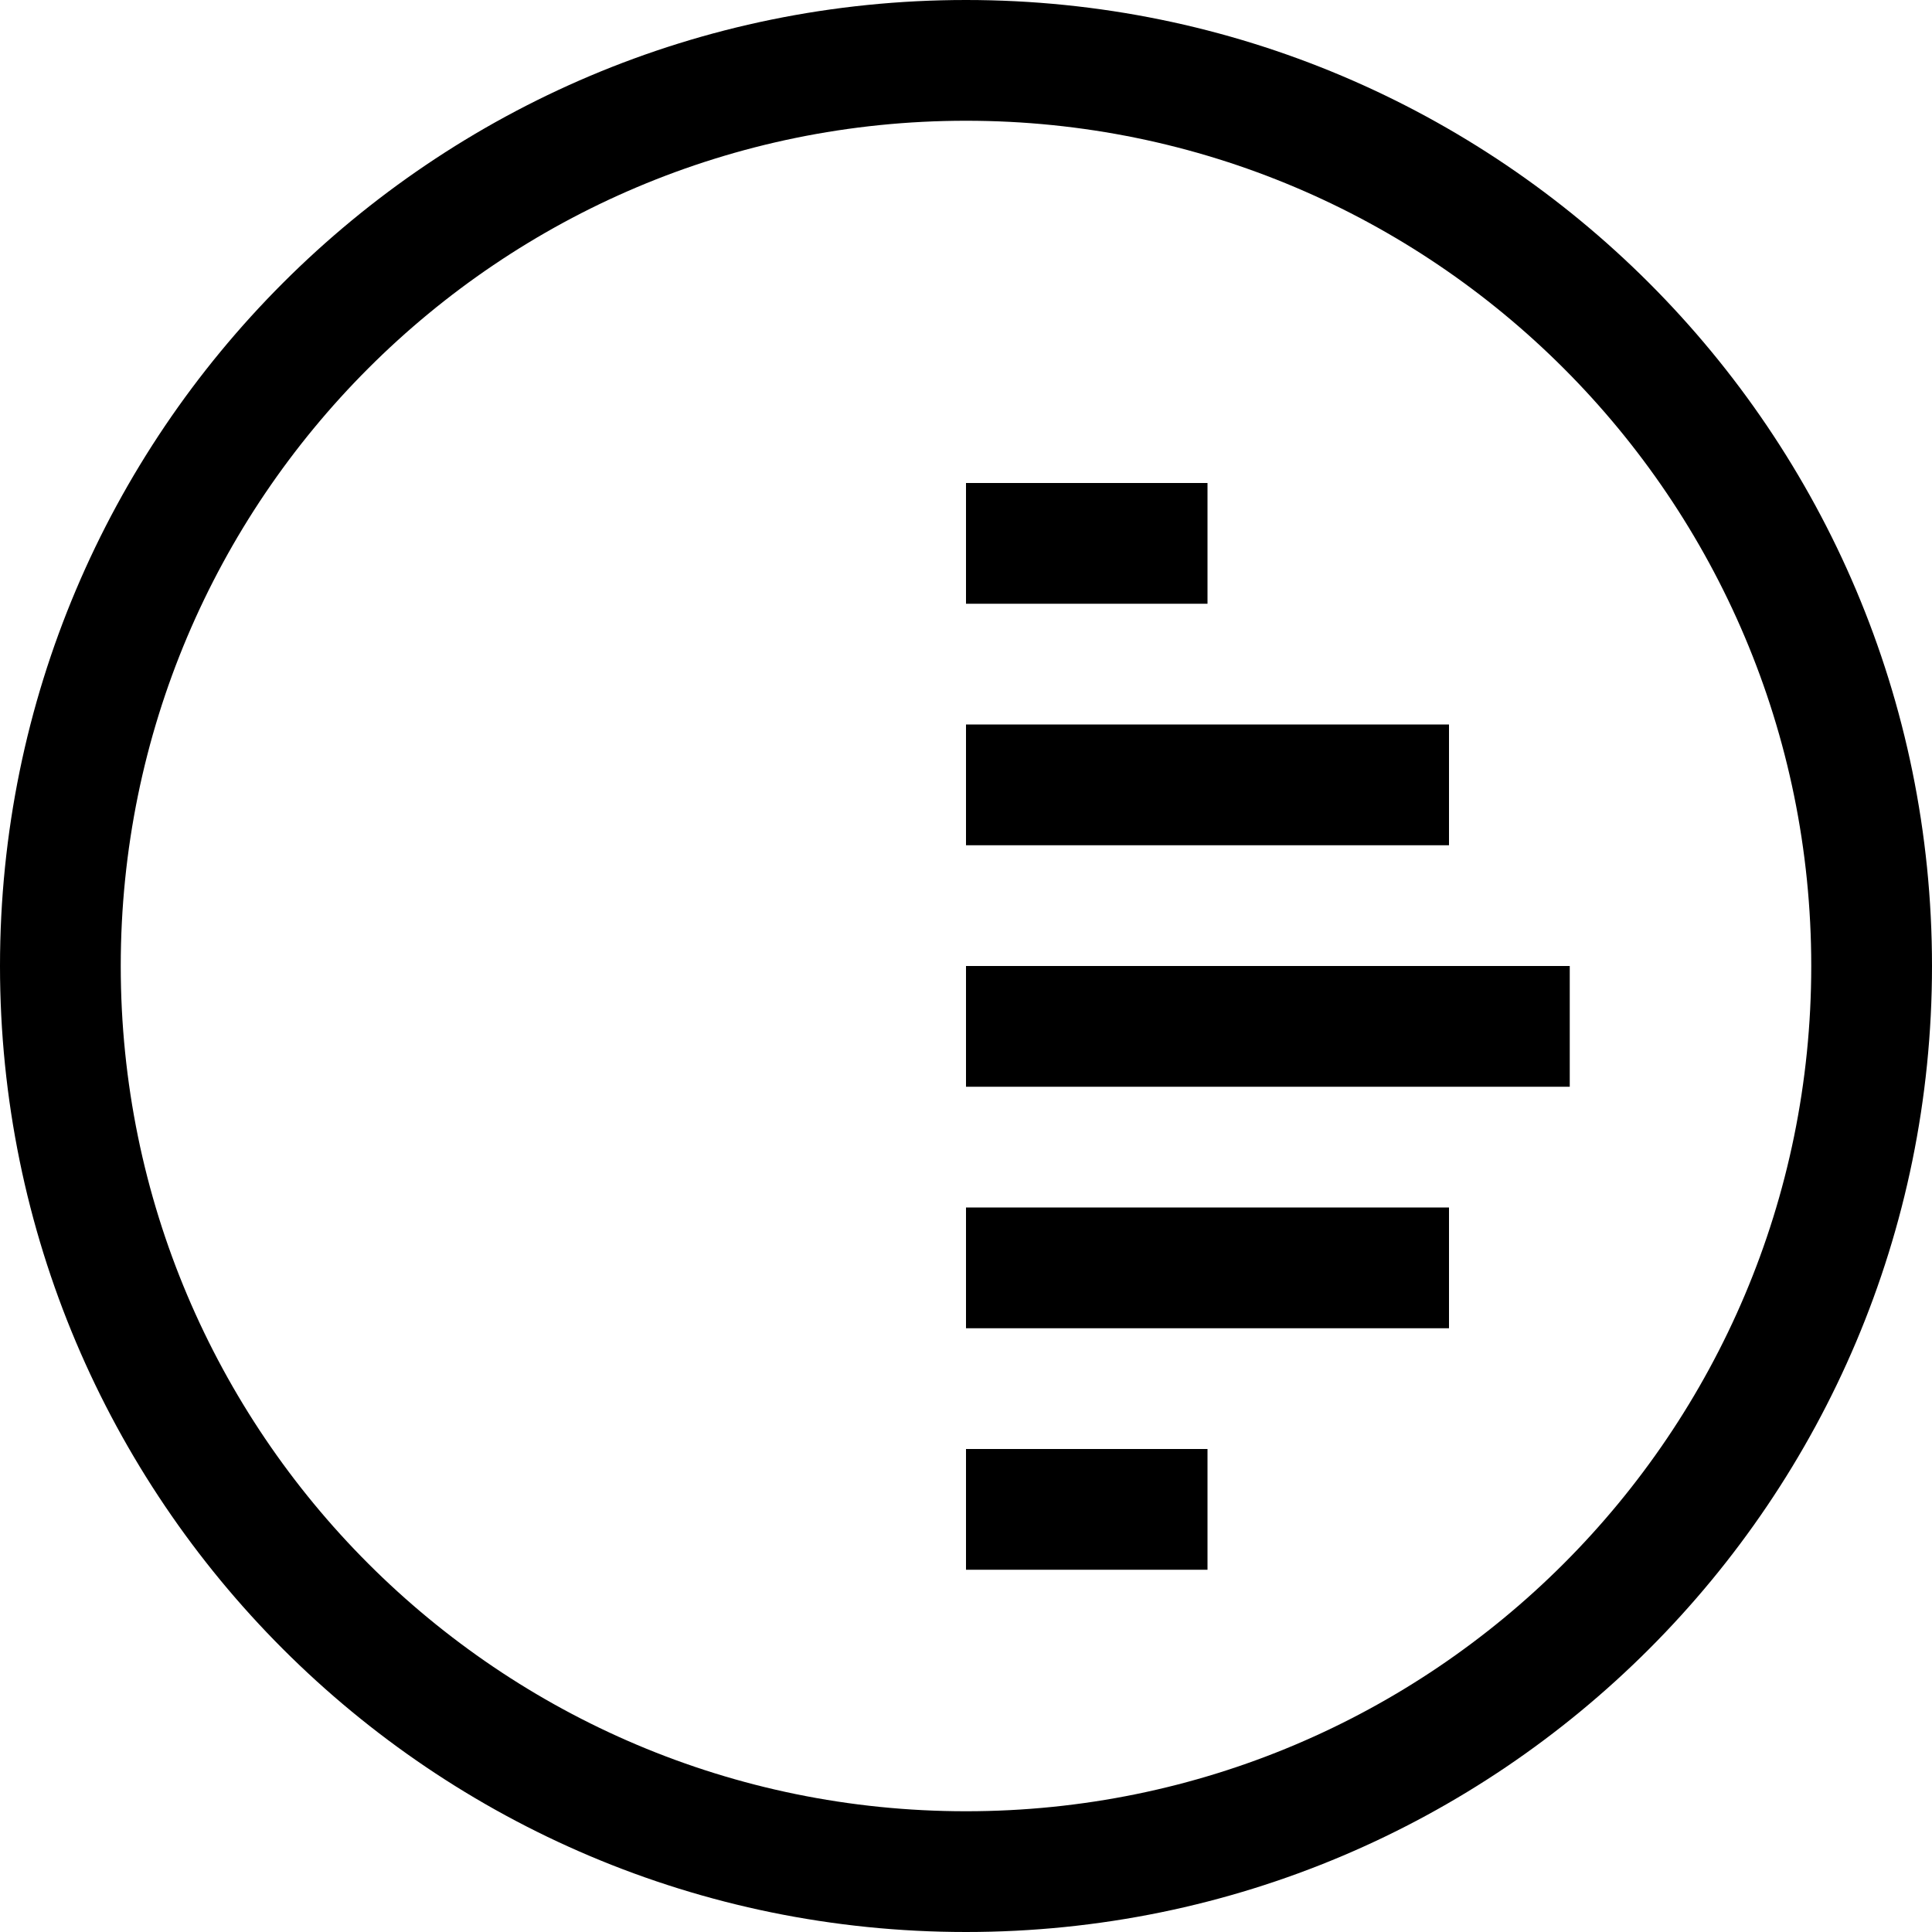 <svg width="16" height="16" viewBox="0 0 16 16" fill="none" xmlns="http://www.w3.org/2000/svg">
<path d="M10 4H8V5H10V4Z" fill="black"/>
<path d="M12 11V10H8V11H12Z" fill="black"/>
<path d="M8 12H10V13H8V12Z" fill="black"/>
<path d="M12 6H8V7H12V6Z" fill="black"/>
<path d="M8 8H13V9H8V8Z" fill="black"/>
<path fill-rule="evenodd" clip-rule="evenodd" d="M16 8C16 12.418 12.418 16 8 16C3.582 16 0 12.418 0 8C0 3.582 3.582 0 8 0C12.418 0 16 3.582 16 8ZM15 8C15 11.866 11.866 15 8 15C4.134 15 1 11.866 1 8C1 4.134 4.134 1 8 1C11.866 1 15 4.134 15 8Z" fill="black"/>
</svg>
